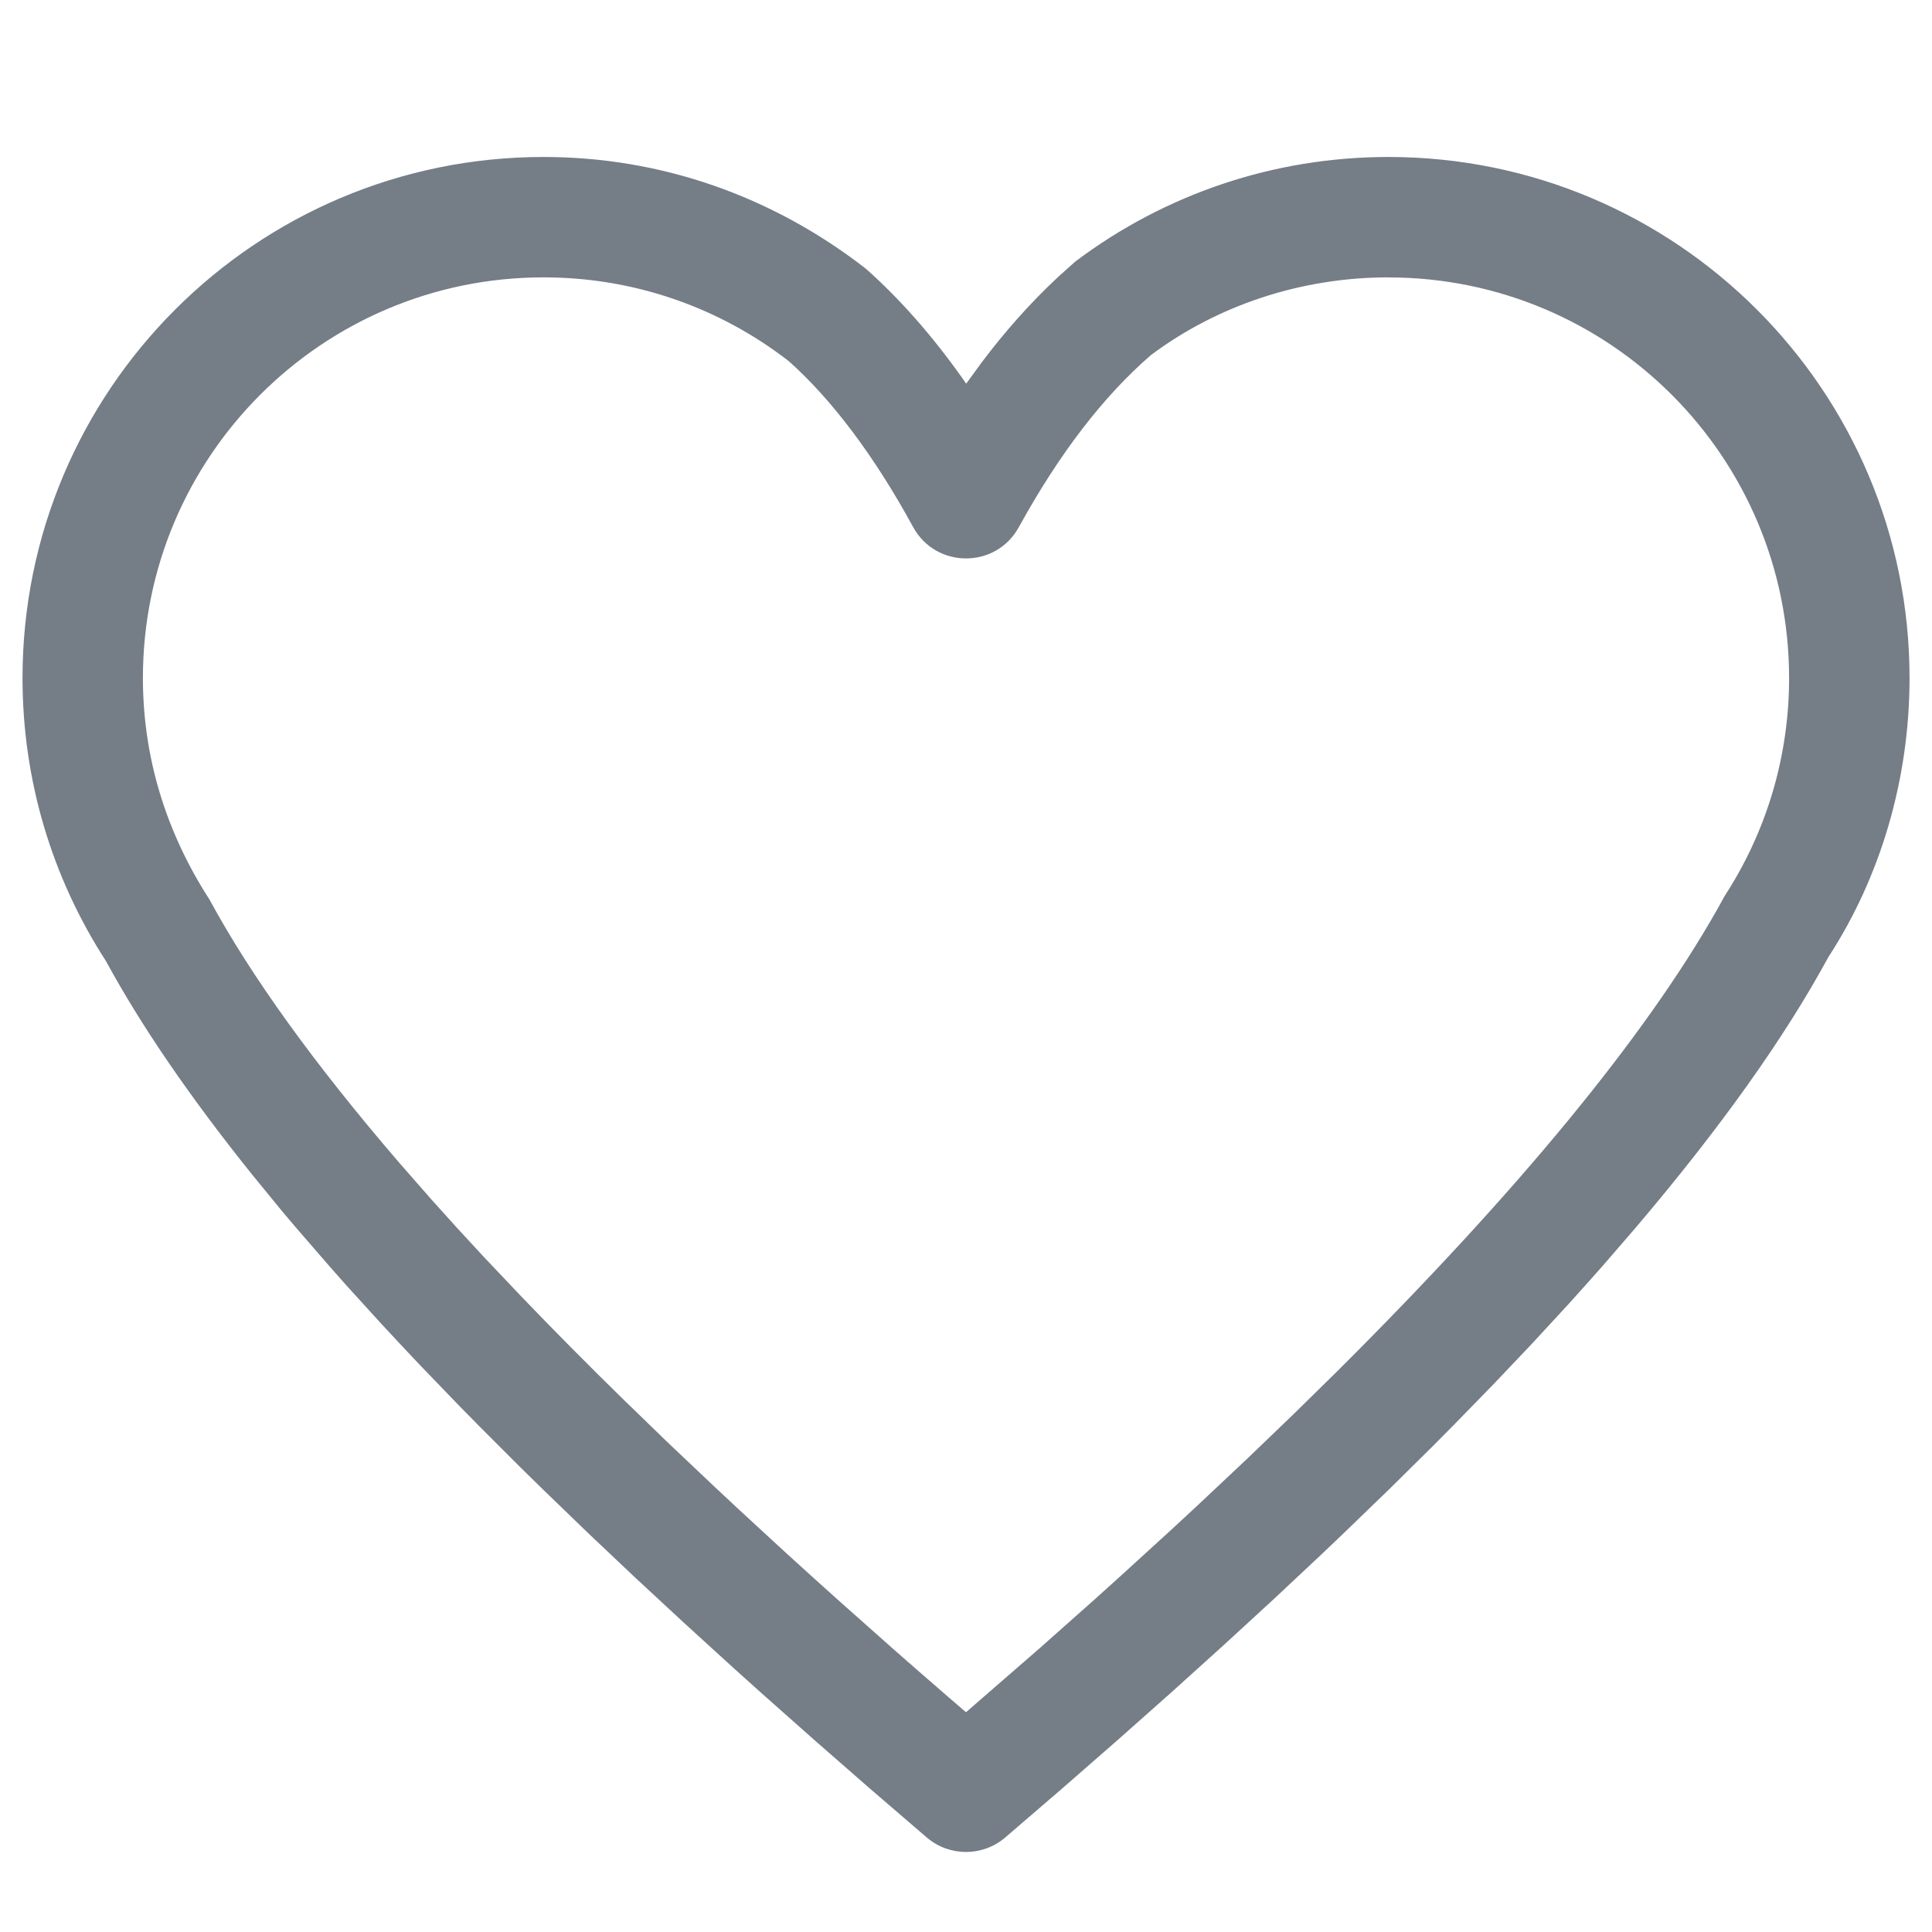 <svg xmlns='http://www.w3.org/2000/svg' viewBox='0 0 32 32'><g fill='#757d86'><path d='M22.997 2.6c-1.898 0-3.705.615-5.189 1.734l-.276.247c-.454.423-.878.897-1.277 1.428l-.252.346-.074-.106c-.495-.697-1.024-1.297-1.587-1.798C12.789 3.244 10.944 2.6 9.003 2.6c-4.766 0-8.63 3.864-8.63 8.63 0 1.687.485 3.304 1.383 4.69.58 1.068 1.384 2.243 2.413 3.526l.49.599c.085.101.17.203.258.305l.539.622.28.317.587.645c.201.217.407.437.618.66l.65.675.337.343.698.698.361.354.745.72.778.736.809.75.84.766c.143.13.287.259.433.389l.888.788.92.804.952.819c.373.318.923.318 1.296 0l.952-.819.92-.804.888-.788.857-.774.825-.758.794-.744.384-.366.747-.722.714-.706.345-.348.667-.684.636-.67.603-.654c.196-.216.387-.43.572-.64l.541-.626c1.4-1.648 2.463-3.14 3.19-4.48.859-1.319 1.345-2.936 1.345-4.622 0-4.767-3.865-8.631-8.631-8.631zm0 1.995c3.665 0 6.636 2.97 6.636 6.636 0 1.298-.373 2.539-1.064 3.604l-.133.239c-1.198 2.111-3.292 4.655-6.283 7.634l-.736.723-.77.74-.804.756-.415.385-.856.781-.44.397-.909.807L16 28.36l-.28-.241c-.313-.27-.619-.538-.92-.802l-.886-.787c-.29-.26-.574-.516-.853-.77l-.82-.755-.397-.371-.771-.73-.738-.715c-.601-.588-1.168-1.16-1.7-1.715l-.623-.657c-.303-.325-.594-.644-.872-.956l-.54-.617C5.204 17.62 4.16 16.172 3.47 14.9c-.73-1.131-1.103-2.372-1.103-3.67 0-3.665 2.971-6.636 6.636-6.636 1.494 0 2.91.494 4.064 1.39.704.628 1.409 1.556 2.057 2.745.378.692 1.37.694 1.75.004.674-1.225 1.405-2.173 2.187-2.85 1.089-.817 2.475-1.289 3.936-1.289z' /></g></svg>